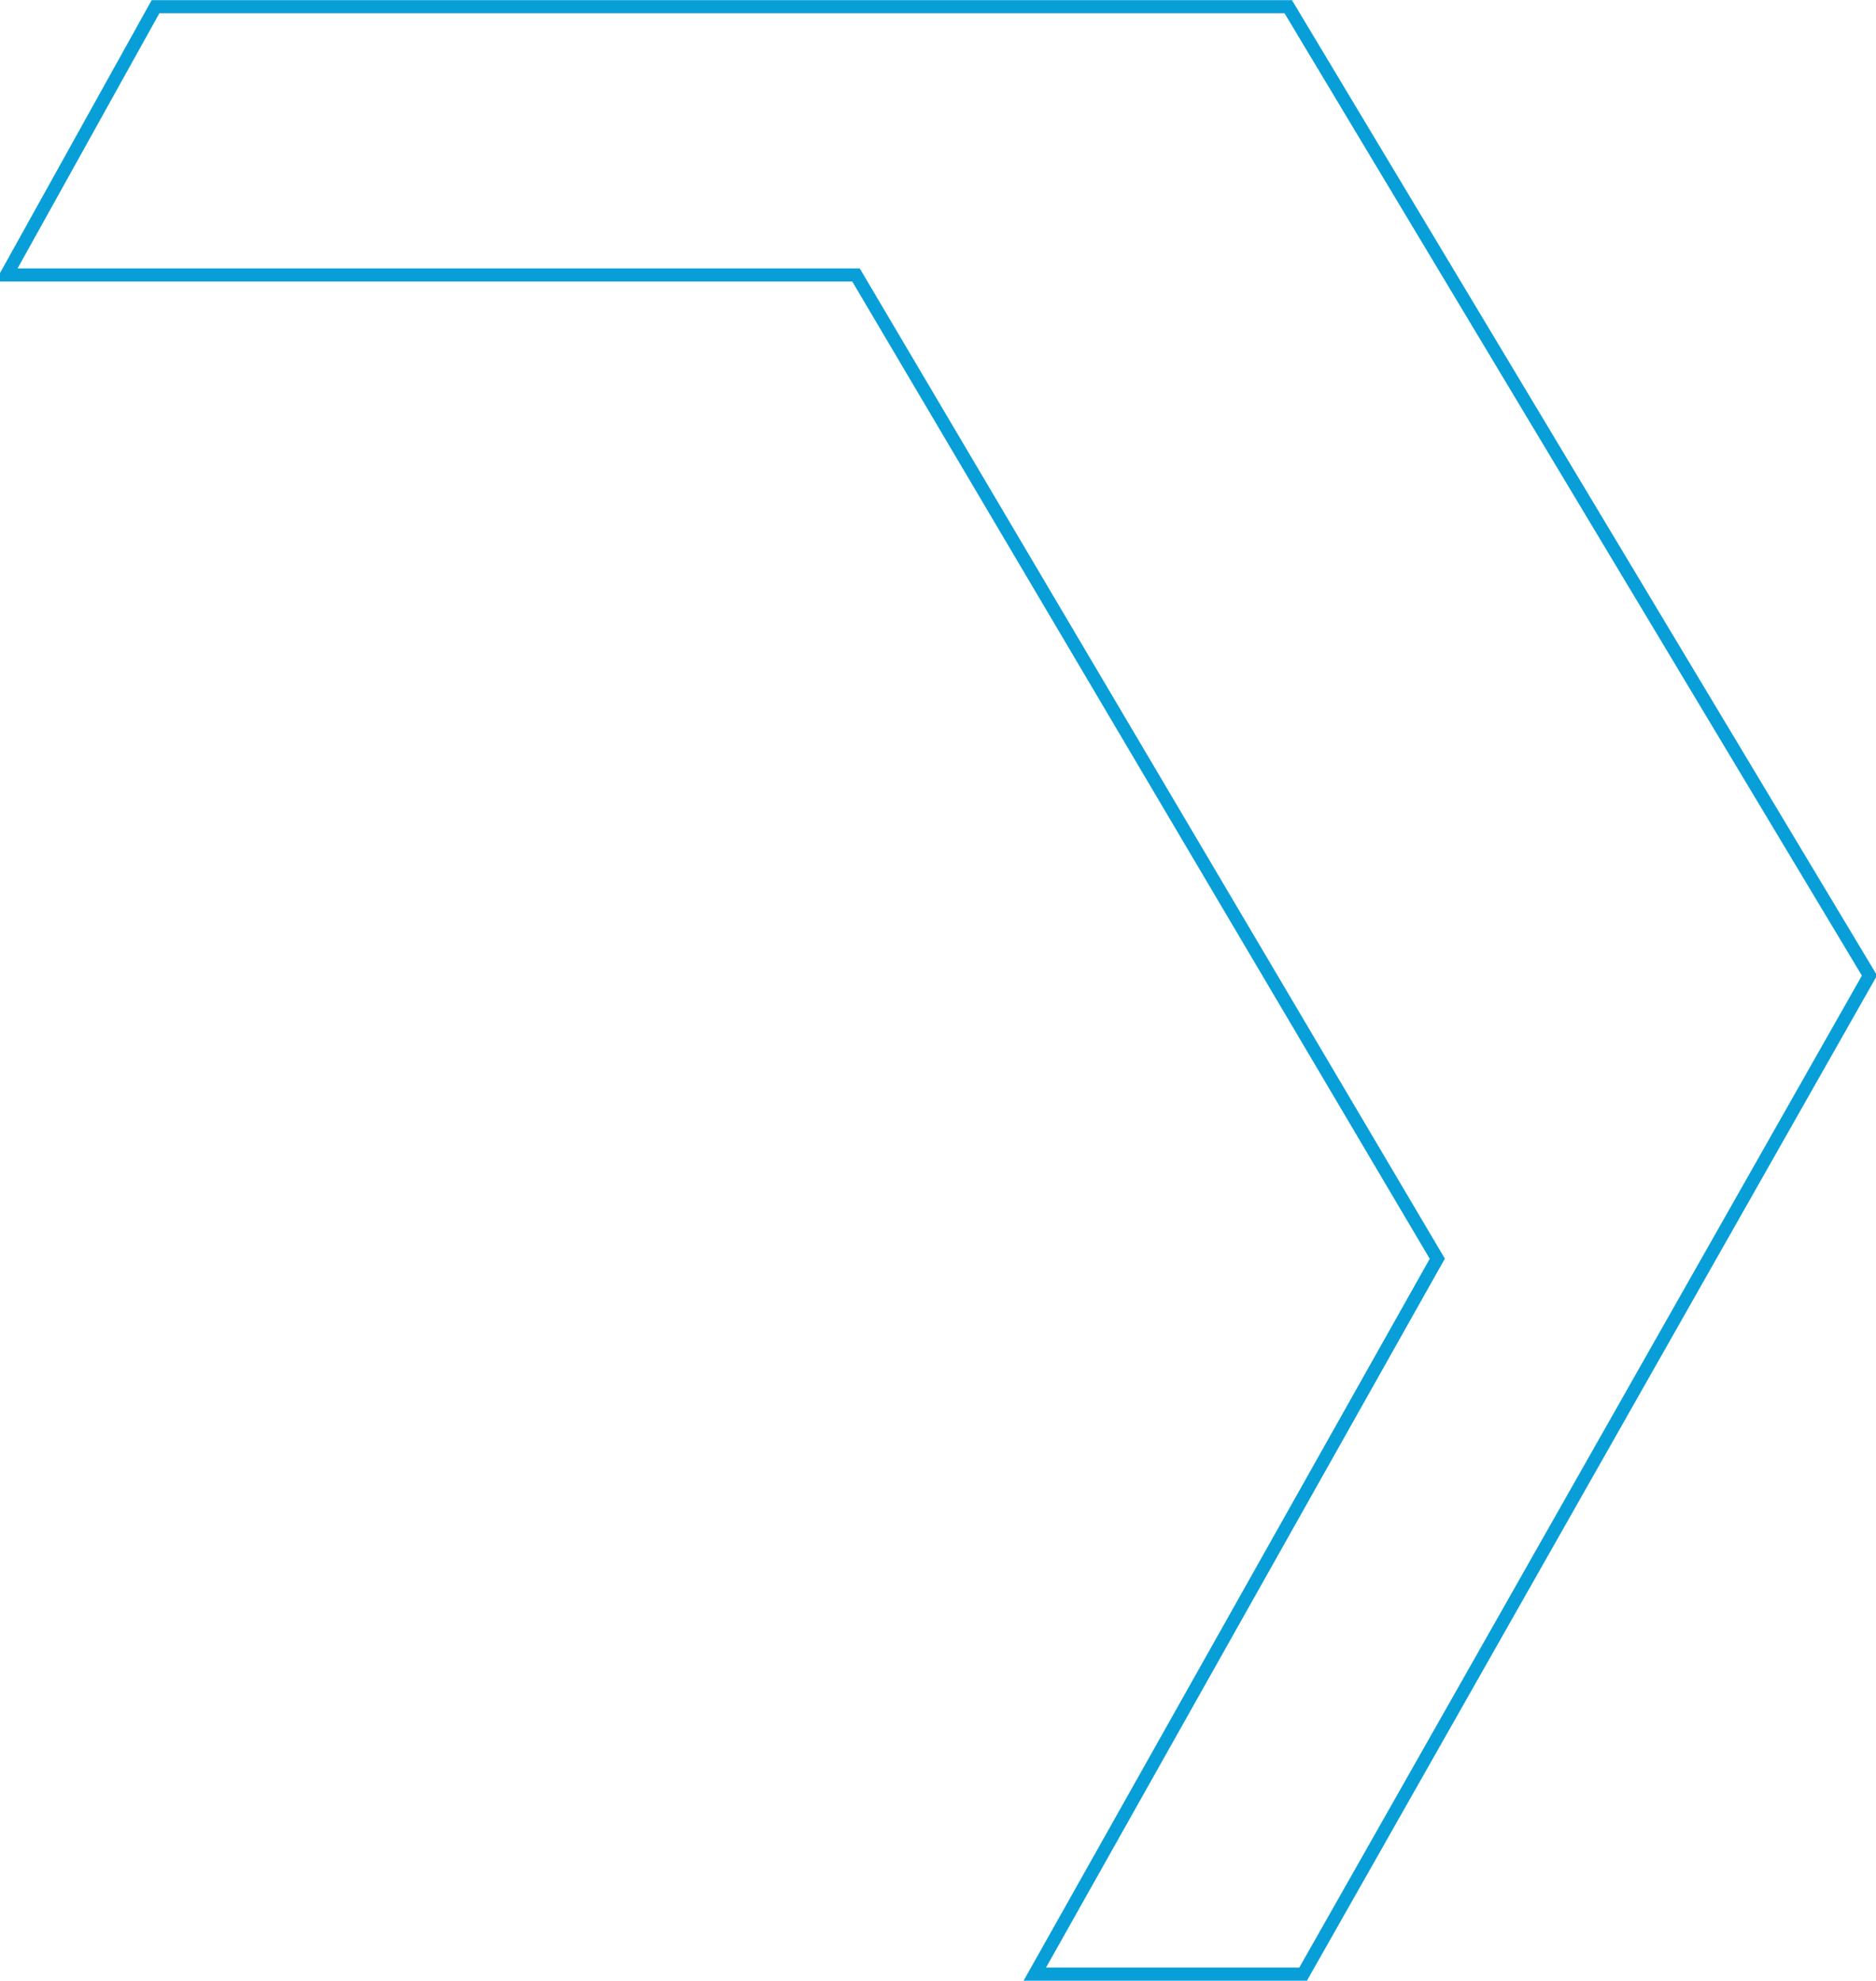 <svg xmlns="http://www.w3.org/2000/svg" width="143.093" height="151.094" viewBox="0 0 143.093 151.094">
  <defs>
    <style>
      .cls-1 {
        fill: none;
        stroke: #089fd8;
        stroke-width: 1px;
        fill-rule: evenodd;
      }
    </style>
  </defs>
  <path id="forma-ciano" class="cls-1" d="M293.19,28.163h39.791L377.319,103.2l-30.7,54.57h20.464l43.2-76.171L365.95,7.7h-86.4L268.178,28.163H293.19Z" transform="translate(-267.688 -7.188)"/>
</svg>
